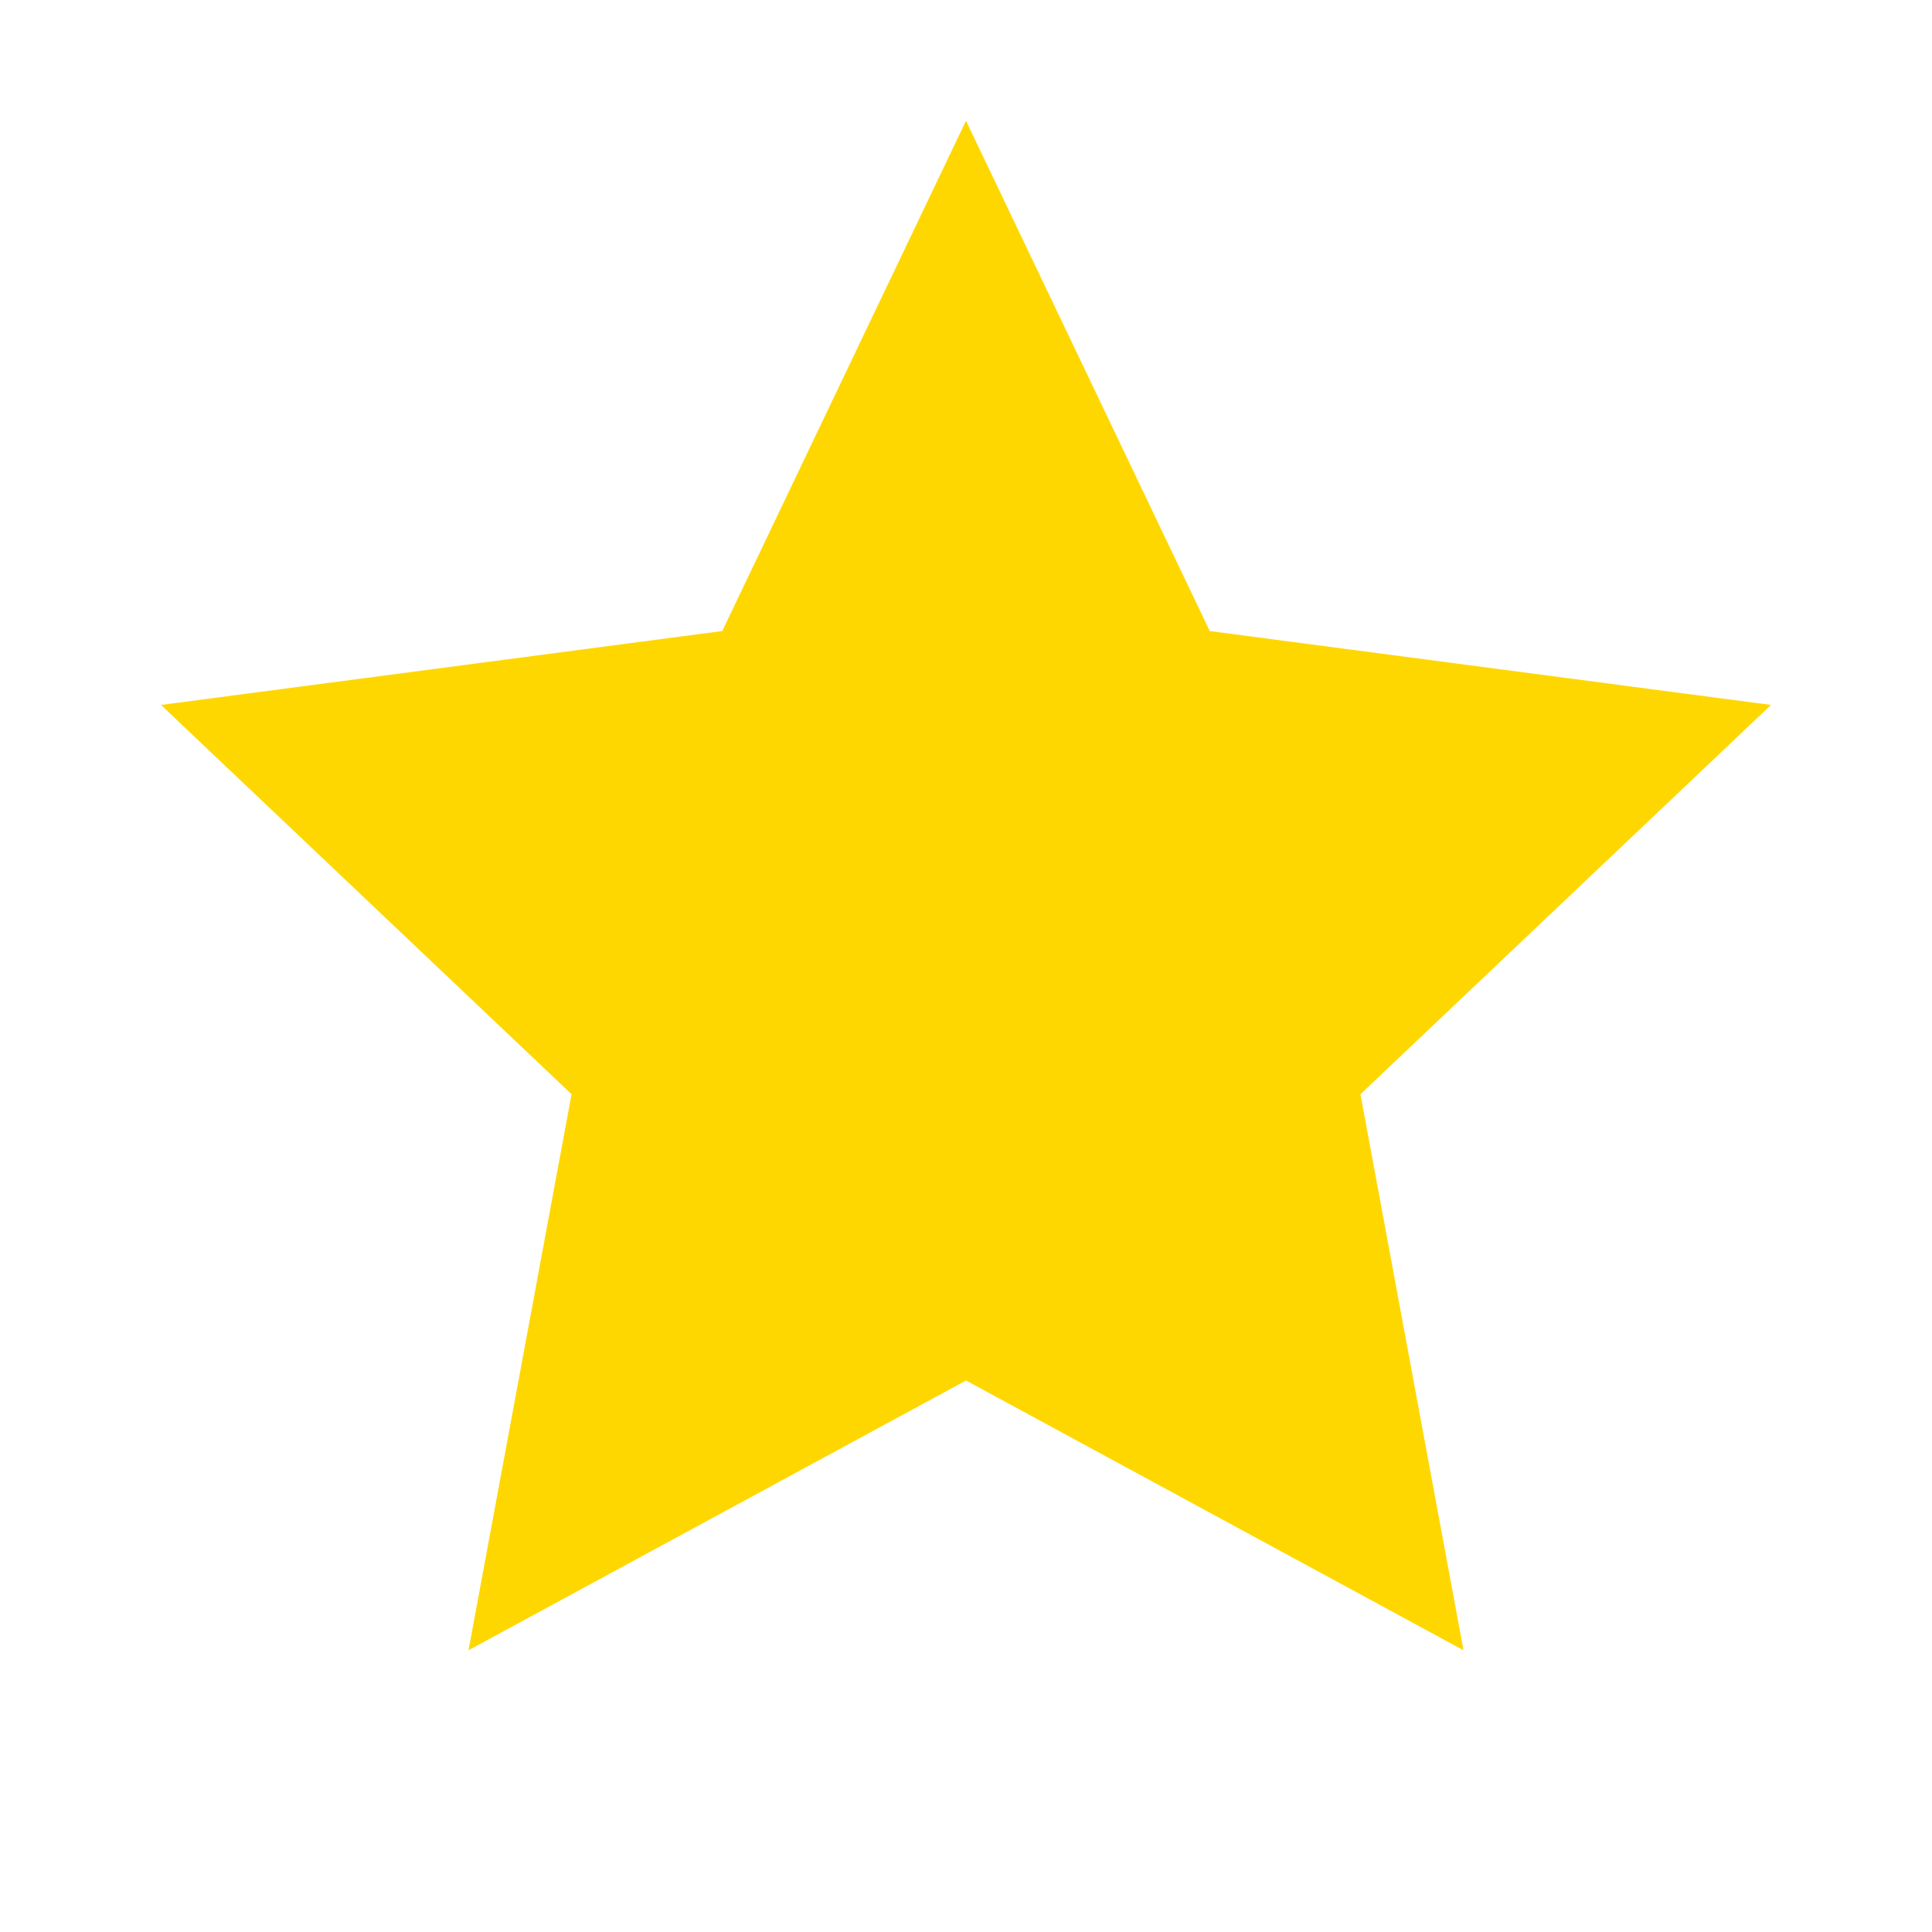<svg width="24" height="24" viewBox="0 0 24 24" fill="none" xmlns="http://www.w3.org/2000/svg">
<path d="M12 1.5L15.028 7.839L22 8.757L16.9 13.593L18.18 20.5L12 17.149L5.82 20.5L7.1 13.593L2 8.757L8.972 7.839L12 1.5Z" fill="#FFD700"/>
</svg>
